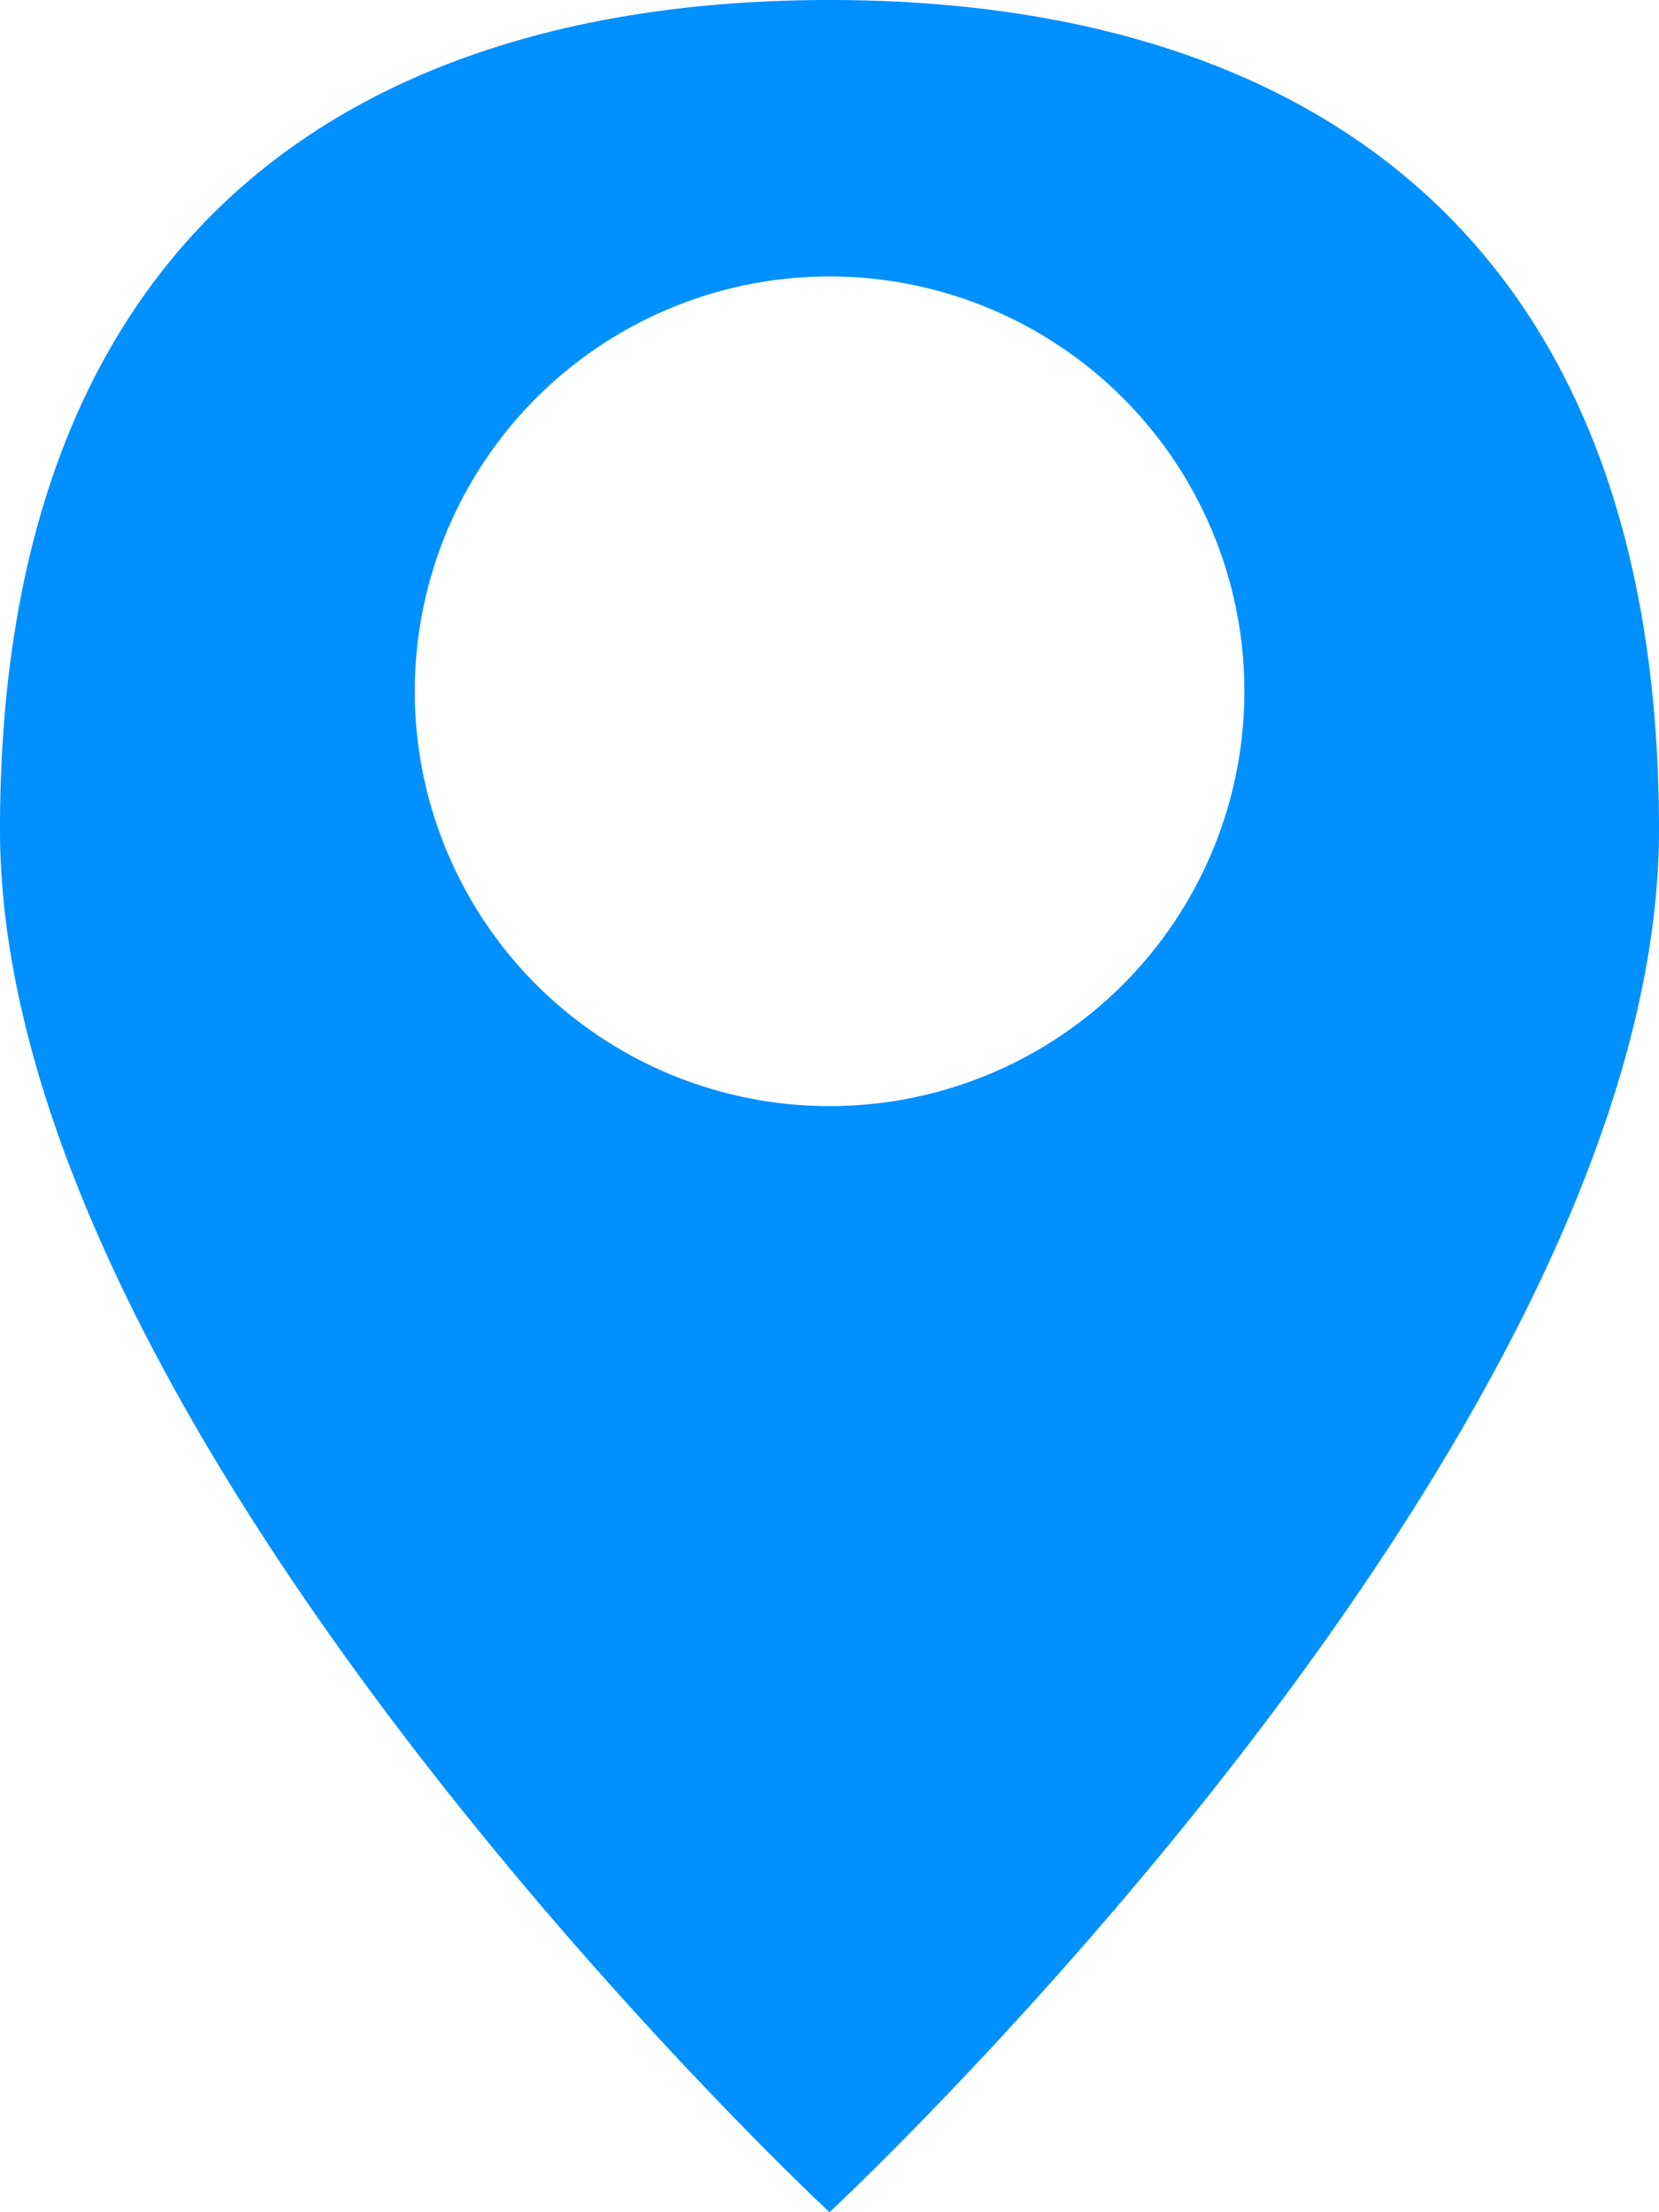 <svg xmlns="http://www.w3.org/2000/svg" width="20.25" height="27" viewBox="0 0 20.25 27">
  <path id="Location" d="M12.125,27S22.25,17.58,22.25,10.125,17.717,0,12.125,0,2,2.67,2,10.125,12.125,27,12.125,27ZM7.063,8.438A5.063,5.063,0,1,1,12.125,13.5,5.062,5.062,0,0,1,7.063,8.438Z" transform="translate(-2)" fill="#0090ff"/>
</svg>
